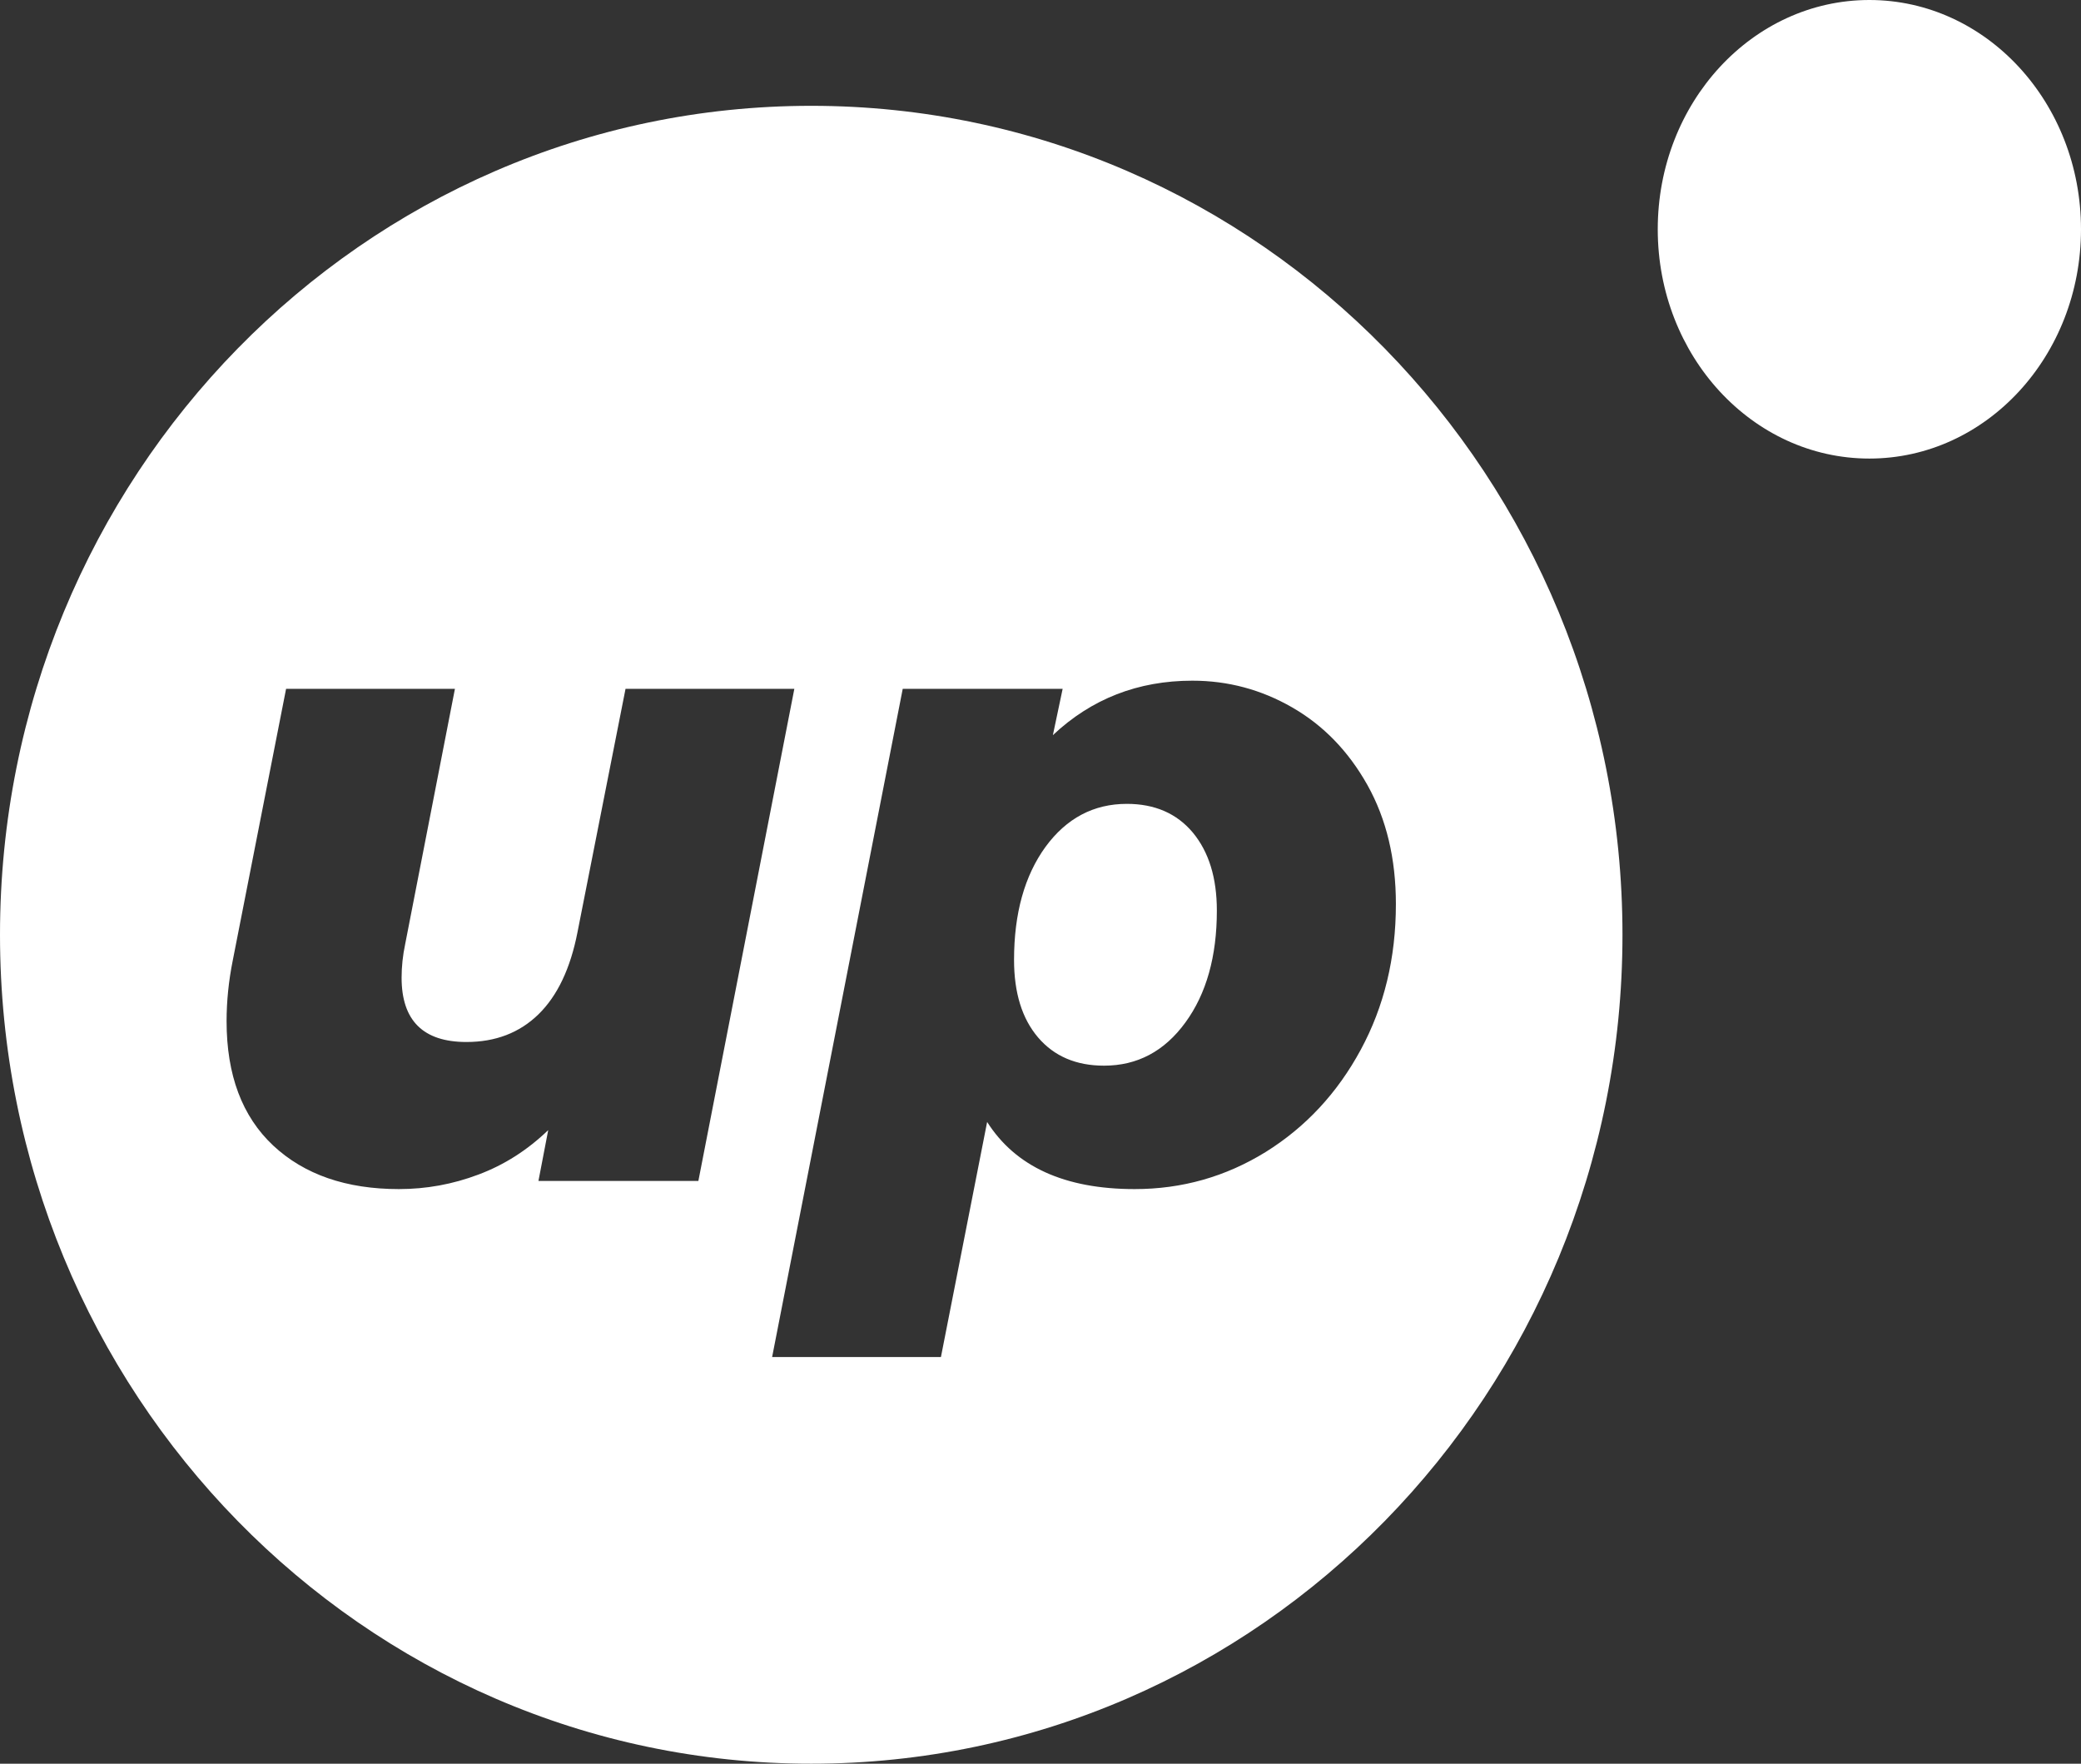 <svg xmlns="http://www.w3.org/2000/svg" xmlns:xlink="http://www.w3.org/1999/xlink" width="59px" height="50px" viewBox="0 0 59 50" version="1.1">
    <rect x="0" y="0" width="59" height="50" fill="#333333" stroke="none"/>
    <!-- Generator: Sketch 52.2 (67145) - http://www.bohemiancoding.com/sketch -->
    <title>Combined Shape</title>
    <desc>Created with Sketch.</desc>
    <g id="Page-1" stroke="none" stroke-width="1" fill="none" fill-rule="evenodd">
        <g id="Artboard-Copy-33" transform="translate(-100, -5423)" fill="#FFF">
            <path d="M159,5429.5 C159,5433.09 156.314,5436 153,5436 C149.686,5436 147,5433.09 147,5429.5 C147,5425.91 149.686,5423 153,5423 C156.314,5423 159,5425.91 159,5429.5 Z M138.58,5452.759 C139.243,5451.533 139.576,5450.158 139.576,5448.631 C139.576,5447.342 139.307,5446.219 138.77,5445.257 C138.23,5444.295 137.521,5443.565 136.64,5443.057 C135.759,5442.549 134.814,5442.297 133.806,5442.297 C132.262,5442.297 130.943,5442.813 129.851,5443.841 L130.128,5442.528 L125.594,5442.528 L121.891,5461.471 L126.677,5461.471 L127.987,5454.807 C128.793,5456.075 130.187,5456.71 132.169,5456.71 C133.513,5456.71 134.751,5456.359 135.885,5455.658 C137.018,5454.952 137.917,5453.986 138.58,5452.759 Z M131.948,5445.789 C132.739,5445.789 133.363,5446.06 133.818,5446.602 C134.271,5447.149 134.5,5447.882 134.5,5448.816 C134.5,5450.114 134.202,5451.174 133.608,5451.987 C133.013,5452.804 132.244,5453.211 131.302,5453.211 C130.509,5453.211 129.887,5452.944 129.432,5452.412 C128.977,5451.879 128.75,5451.146 128.75,5450.212 C128.75,5448.895 129.048,5447.826 129.642,5447.008 C130.237,5446.196 131.006,5445.789 131.948,5445.789 Z M115.266,5456.479 L119.8,5456.479 L122.521,5442.528 L117.735,5442.528 L116.373,5449.427 C116.173,5450.455 115.803,5451.232 115.266,5451.756 C114.728,5452.28 114.047,5452.54 113.225,5452.54 C111.999,5452.54 111.386,5451.934 111.386,5450.716 C111.386,5450.406 111.419,5450.088 111.488,5449.762 L112.898,5442.528 L108.111,5442.528 L106.6,5450.224 C106.483,5450.806 106.424,5451.384 106.424,5451.95 C106.424,5453.478 106.865,5454.65 107.746,5455.476 C108.627,5456.298 109.815,5456.71 111.31,5456.71 C112.084,5456.71 112.835,5456.574 113.565,5456.298 C114.296,5456.025 114.955,5455.604 115.543,5455.038 L115.266,5456.479 Z M123,5426 C135.703,5426 146,5436.521 146,5449.5 C146,5462.479 135.703,5473 123,5473 C110.297,5473 100,5462.479 100,5449.5 C100,5436.521 110.297,5426 123,5426 Z" id="Combined-Shape"/>
        </g>
    </g>
</svg>